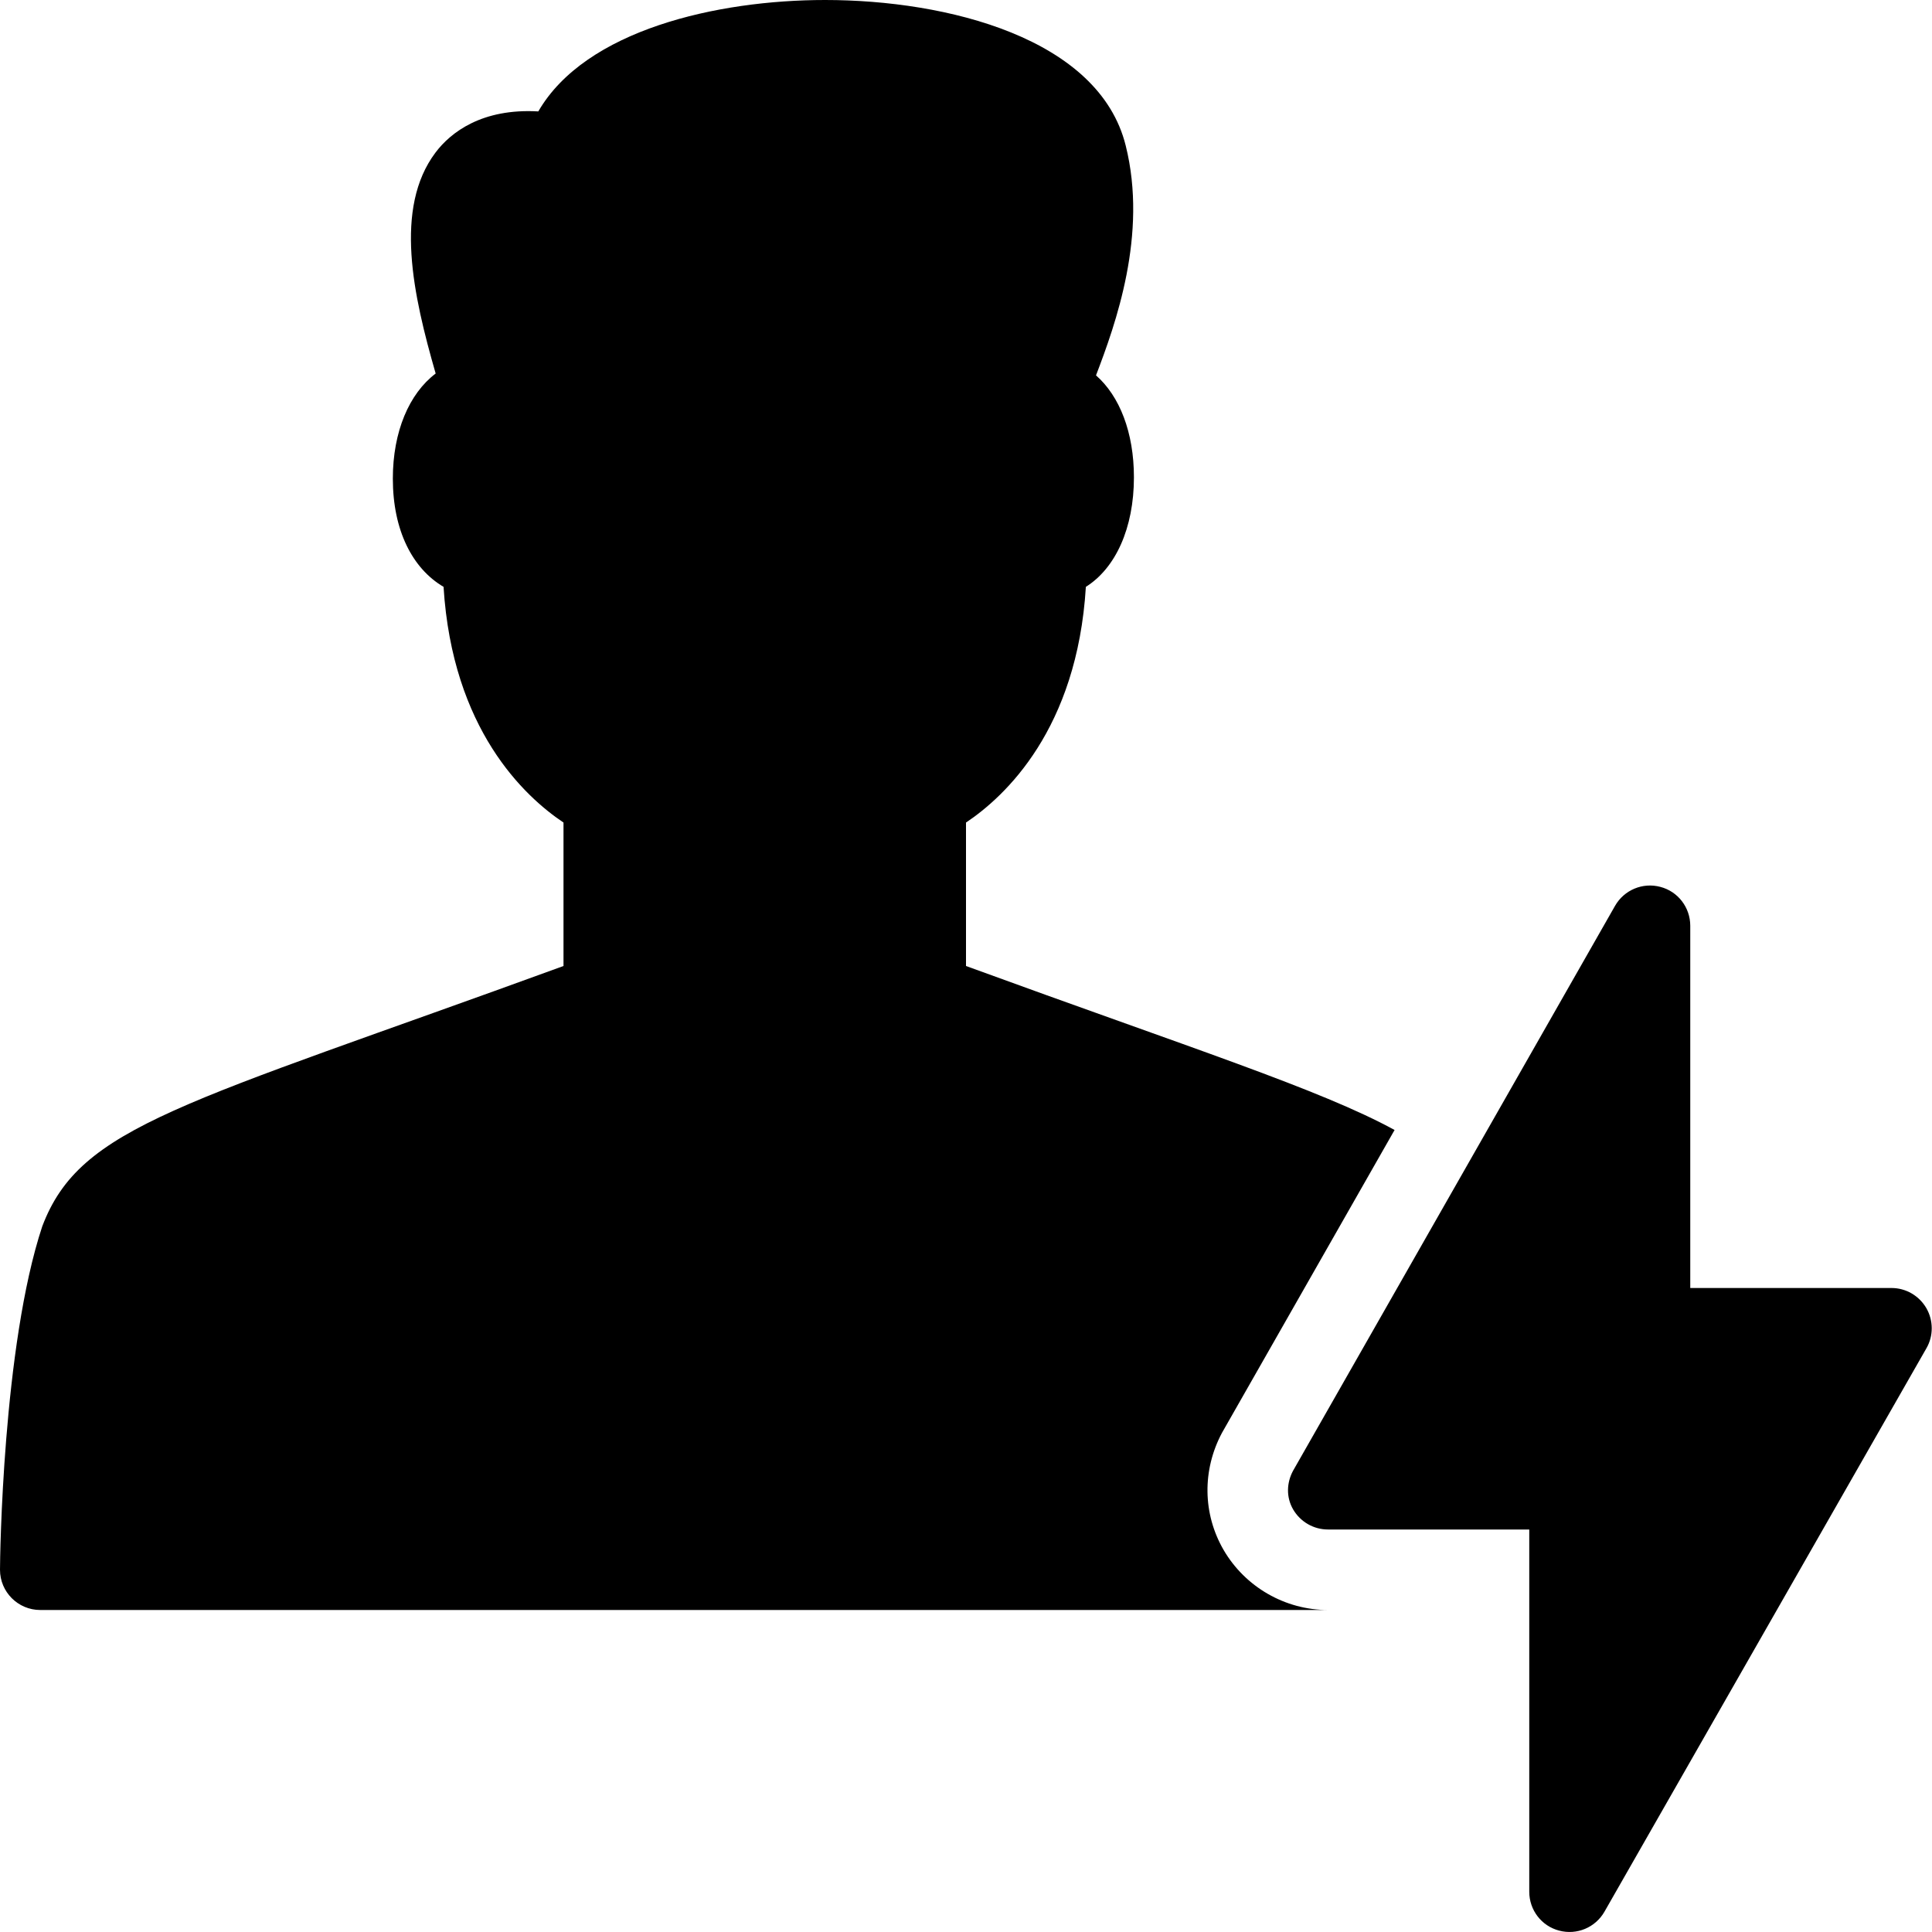 <?xml version="1.0" encoding="utf-8"?>
<!-- Generator: Adobe Illustrator 19.2.1, SVG Export Plug-In . SVG Version: 6.00 Build 0)  -->
<svg version="1.1" xmlns="http://www.w3.org/2000/svg" xmlns:xlink="http://www.w3.org/1999/xlink" x="0px" y="0px" width="24px"
	 height="24px" viewBox="0 0 24 24" enable-background="new 0 0 24 24" xml:space="preserve">
<g id="Filled_Icons_1_">
	<g id="Filled_Icons">
	</g>
	<g id="New_icons">
		<g>
			<path d="M15.2,19.254c-0.26-0.449-0.267-0.992-0.02-1.455l2.144-3.762C16.401,13.533,14.819,13.029,12,12v-1.782
				c0.486-0.325,1.381-1.158,1.489-2.928c0.367-0.23,0.597-0.727,0.597-1.361c0-0.558-0.178-1.009-0.471-1.266
				c0.243-0.636,0.645-1.749,0.369-2.854C13.653,0.474,11.766,0,10.25,0C8.908,0,7.273,0.372,6.687,1.384
				c-0.7-0.04-1.088,0.26-1.277,0.511C4.891,2.585,5.132,3.668,5.412,4.64C5.083,4.889,4.88,5.361,4.88,5.946
				c0,0.643,0.244,1.117,0.63,1.344C5.62,9.06,6.514,9.893,7,10.218V12c-4.748,1.732-6,1.979-6.475,3.234
				C0.032,16.722,0,19.361,0,19.5C0,19.776,0.224,20,0.5,20h15.997C15.964,20,15.468,19.714,15.2,19.254z"/>
			<path d="M16.064,18.751C16.154,18.905,16.318,19,16.497,19h2.5v4.5c0,0.227,0.152,0.426,0.372,0.483
				c0.219,0.058,0.449-0.038,0.562-0.235l4-7c0.089-0.154,0.087-0.346-0.002-0.499C23.839,16.095,23.675,16,23.497,16h-2.5v-4.5
				c0-0.227-0.152-0.426-0.372-0.483c-0.219-0.058-0.449,0.038-0.562,0.235l-4,7.018C15.984,18.416,15.974,18.596,16.064,18.751z"/>
		</g>
	</g>
</g>
<g id="Invisible_Shape">
	<rect fill="none" width="24" height="24"/>
</g>
</svg>
